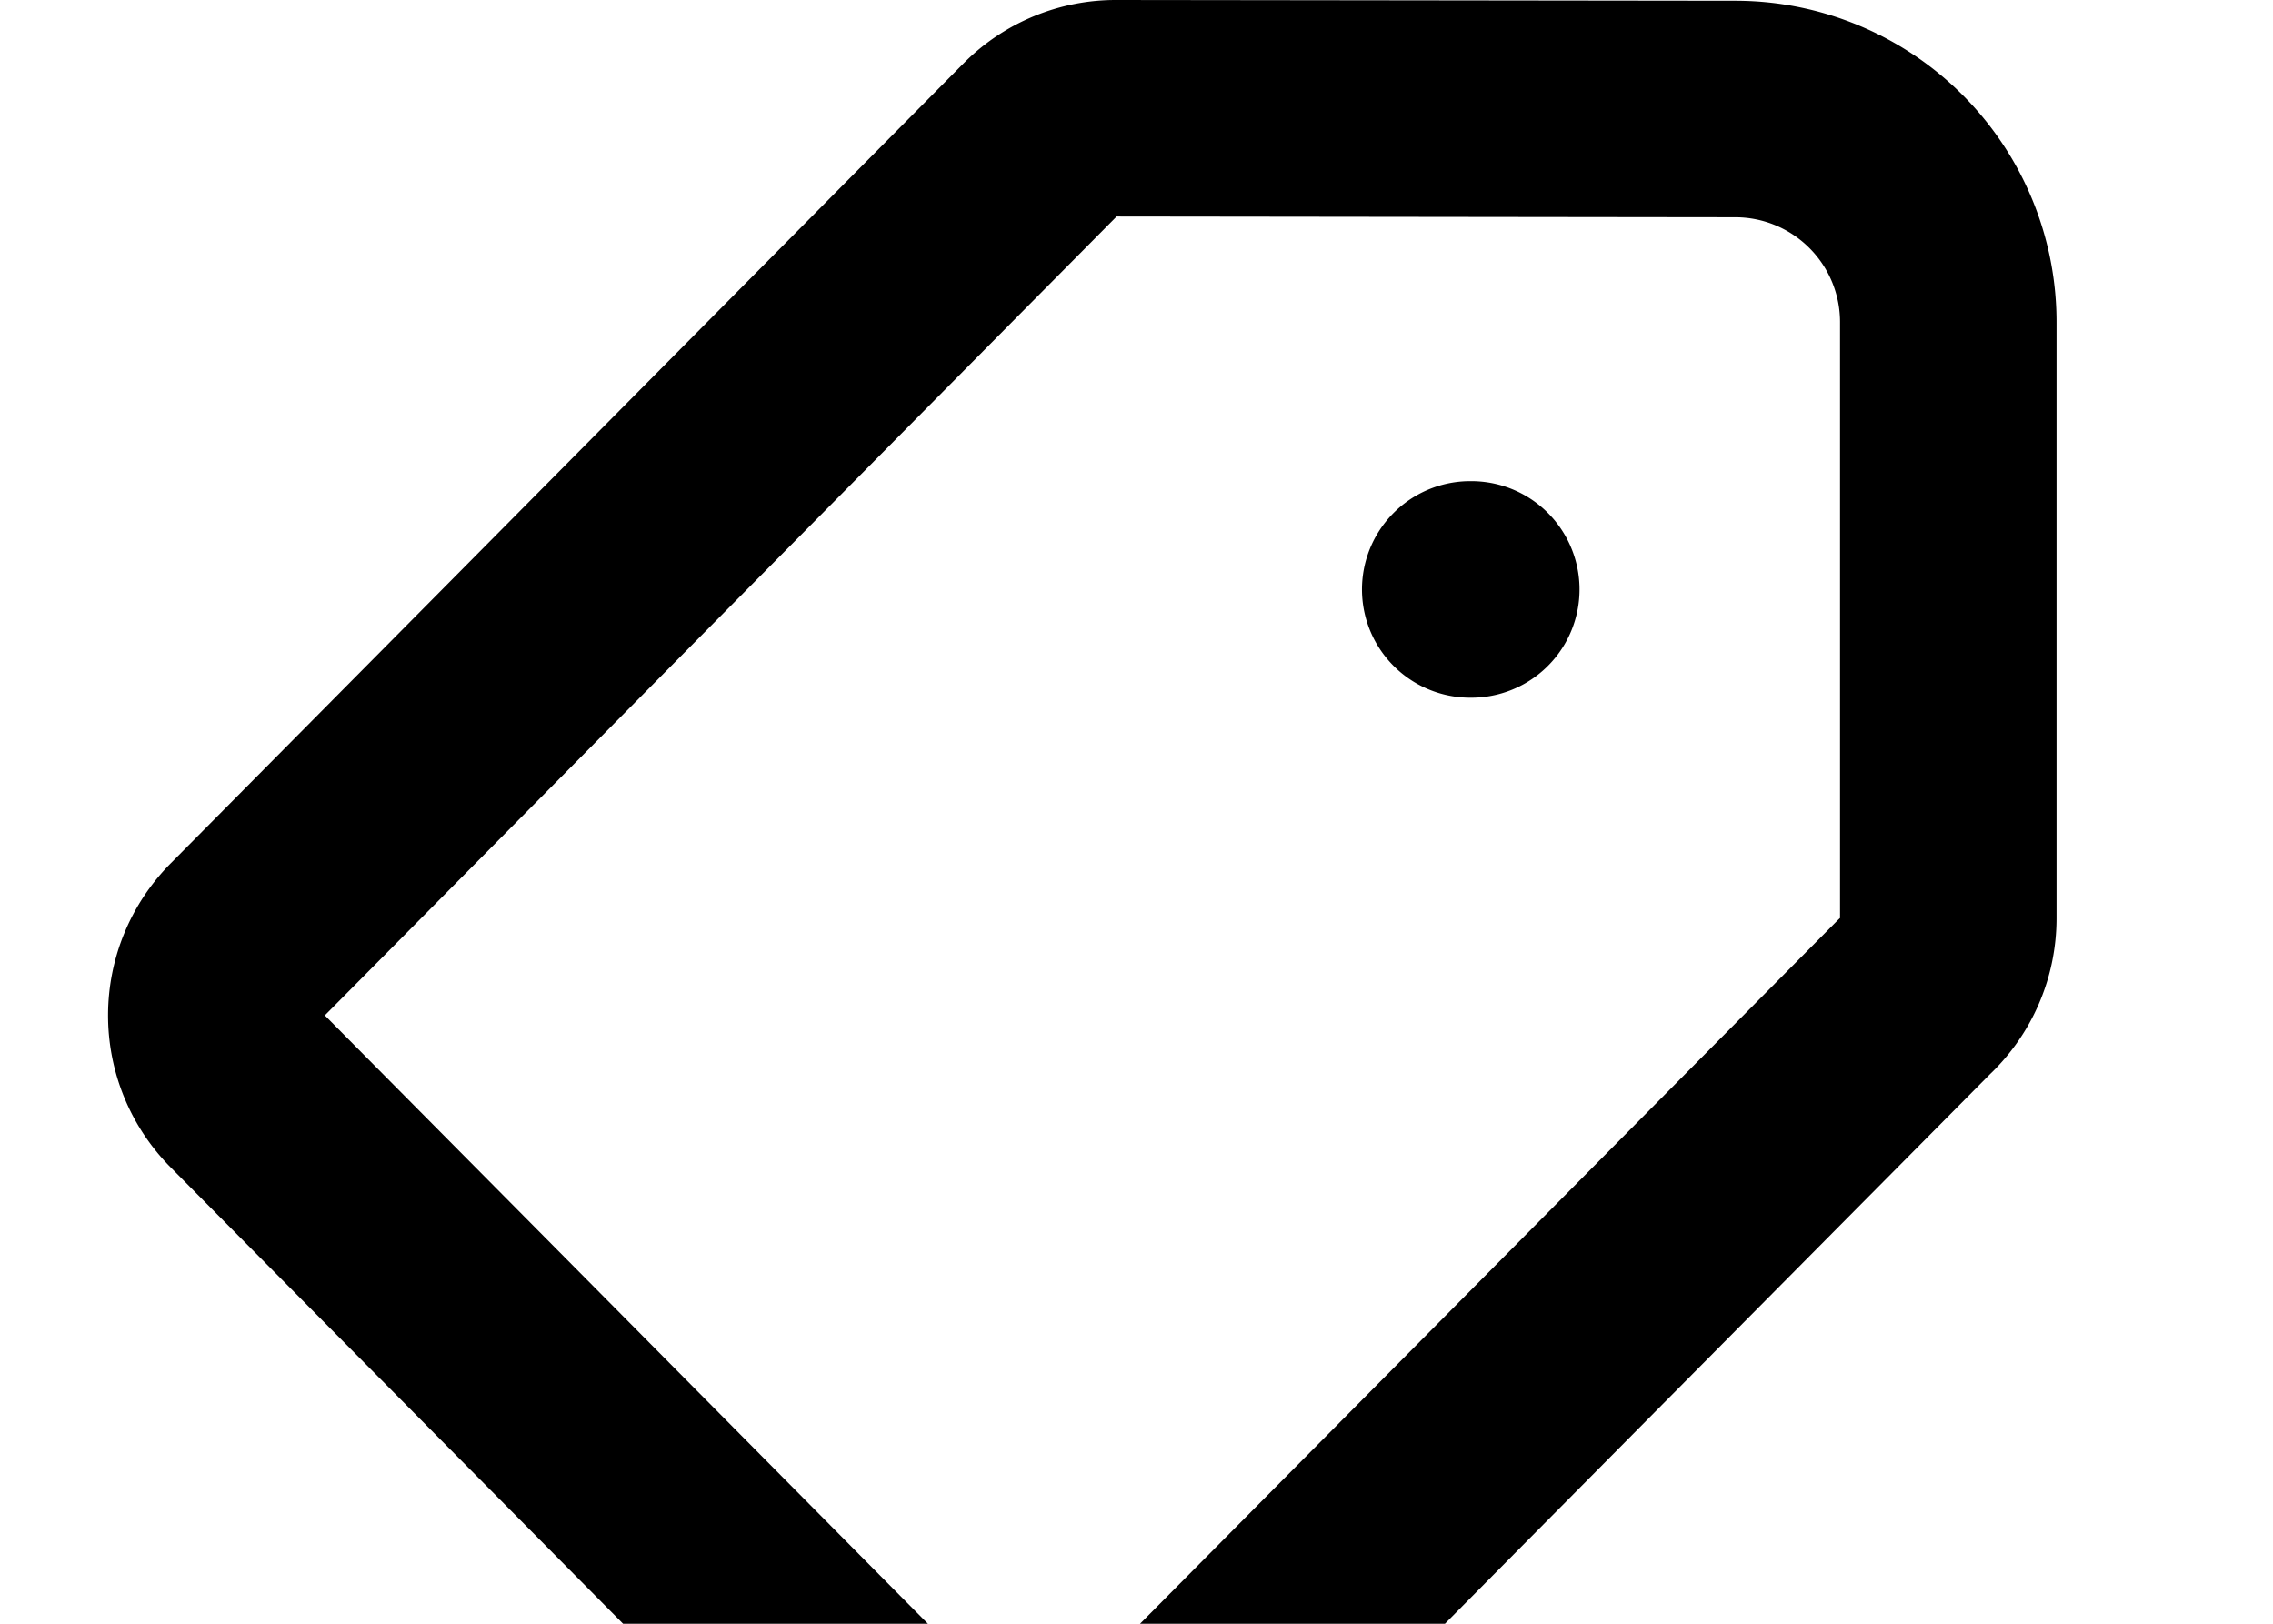 <svg aria-hidden="true" xmlns="http://www.w3.org/2000/svg" fill="none" viewBox="0 0 21 15">
    <path stroke="currentColor" stroke-linecap="round" stroke-linejoin="round" stroke-width="2" d="M13.583 5.445h.01M8.86 16.71l-6.573-6.63a.993.993 0 0 1 0-1.4l7.329-7.394A.98.98 0 0 1 10.31 1l5.734.007A1.968 1.968 0 0 1 18 2.983v5.5a.994.994 0 0 1-.316.727l-7.439 7.5a.975.975 0 0 1-1.385.001Z"/>
</svg>